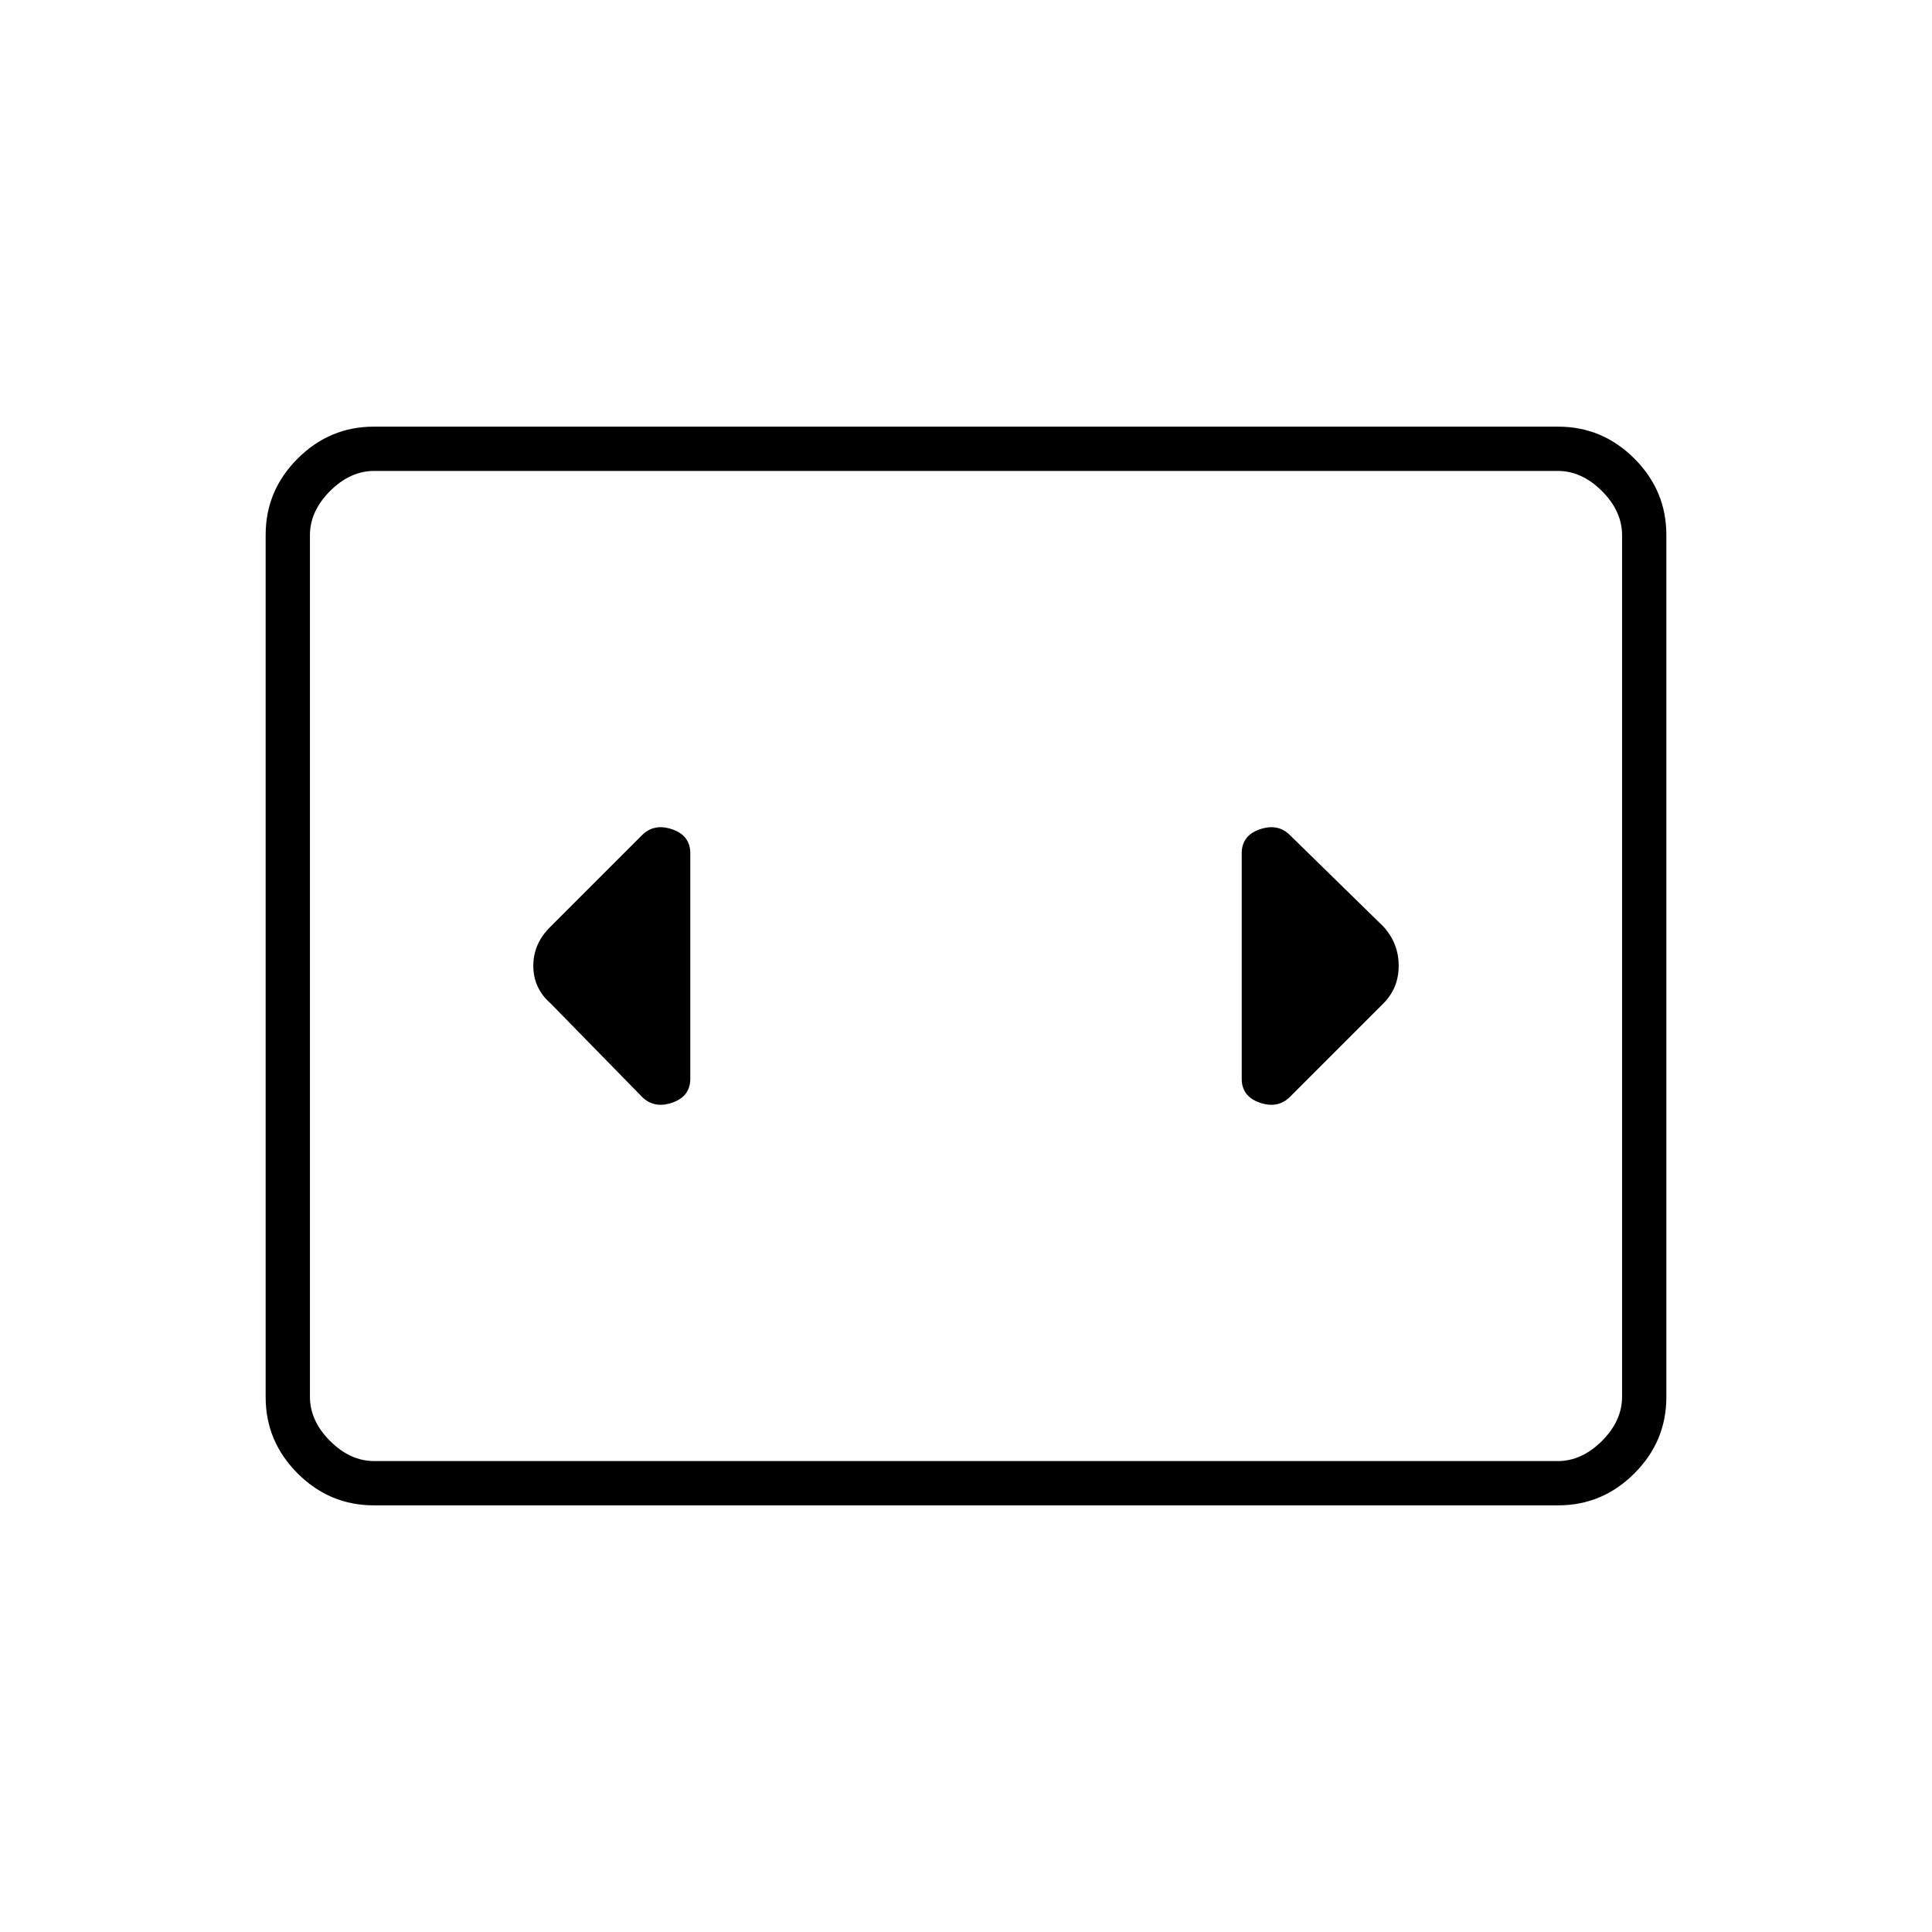 <svg xmlns="http://www.w3.org/2000/svg" height="48" viewBox="0 -960 960 960" width="48"><path d="M185.78-212q-22.02 0-37.9-15.88Q132-243.76 132-265.8v-428.4q0-22.04 15.88-37.92Q163.76-748 185.78-748h588.44q22.02 0 37.9 15.88Q828-716.24 828-694.2v428.4q0 22.04-15.88 37.92Q796.24-212 774.22-212H185.78ZM774-726H186q-12 0-22 10t-10 22v428q0 12 10 22t22 10h588q12 0 22-10t10-22v-428q0-12-10-22t-22-10Zm-620 0v492-492Zm189 302v-112q0-8.83-9-11.92-9-3.08-15 2.92l-45.5 45.5q-8.5 8.32-8.5 19.41t8.5 18.59L319-415q6 6 15 2.92 9-3.09 9-11.92Zm344.5-75.5L641-545q-6-6-15-2.92-9 3.09-9 11.92v112q0 8.83 9 11.92 9 3.08 15-2.92l46.33-46.33Q695-469 695-480.09q0-11.09-7.5-19.41Z"/></svg>